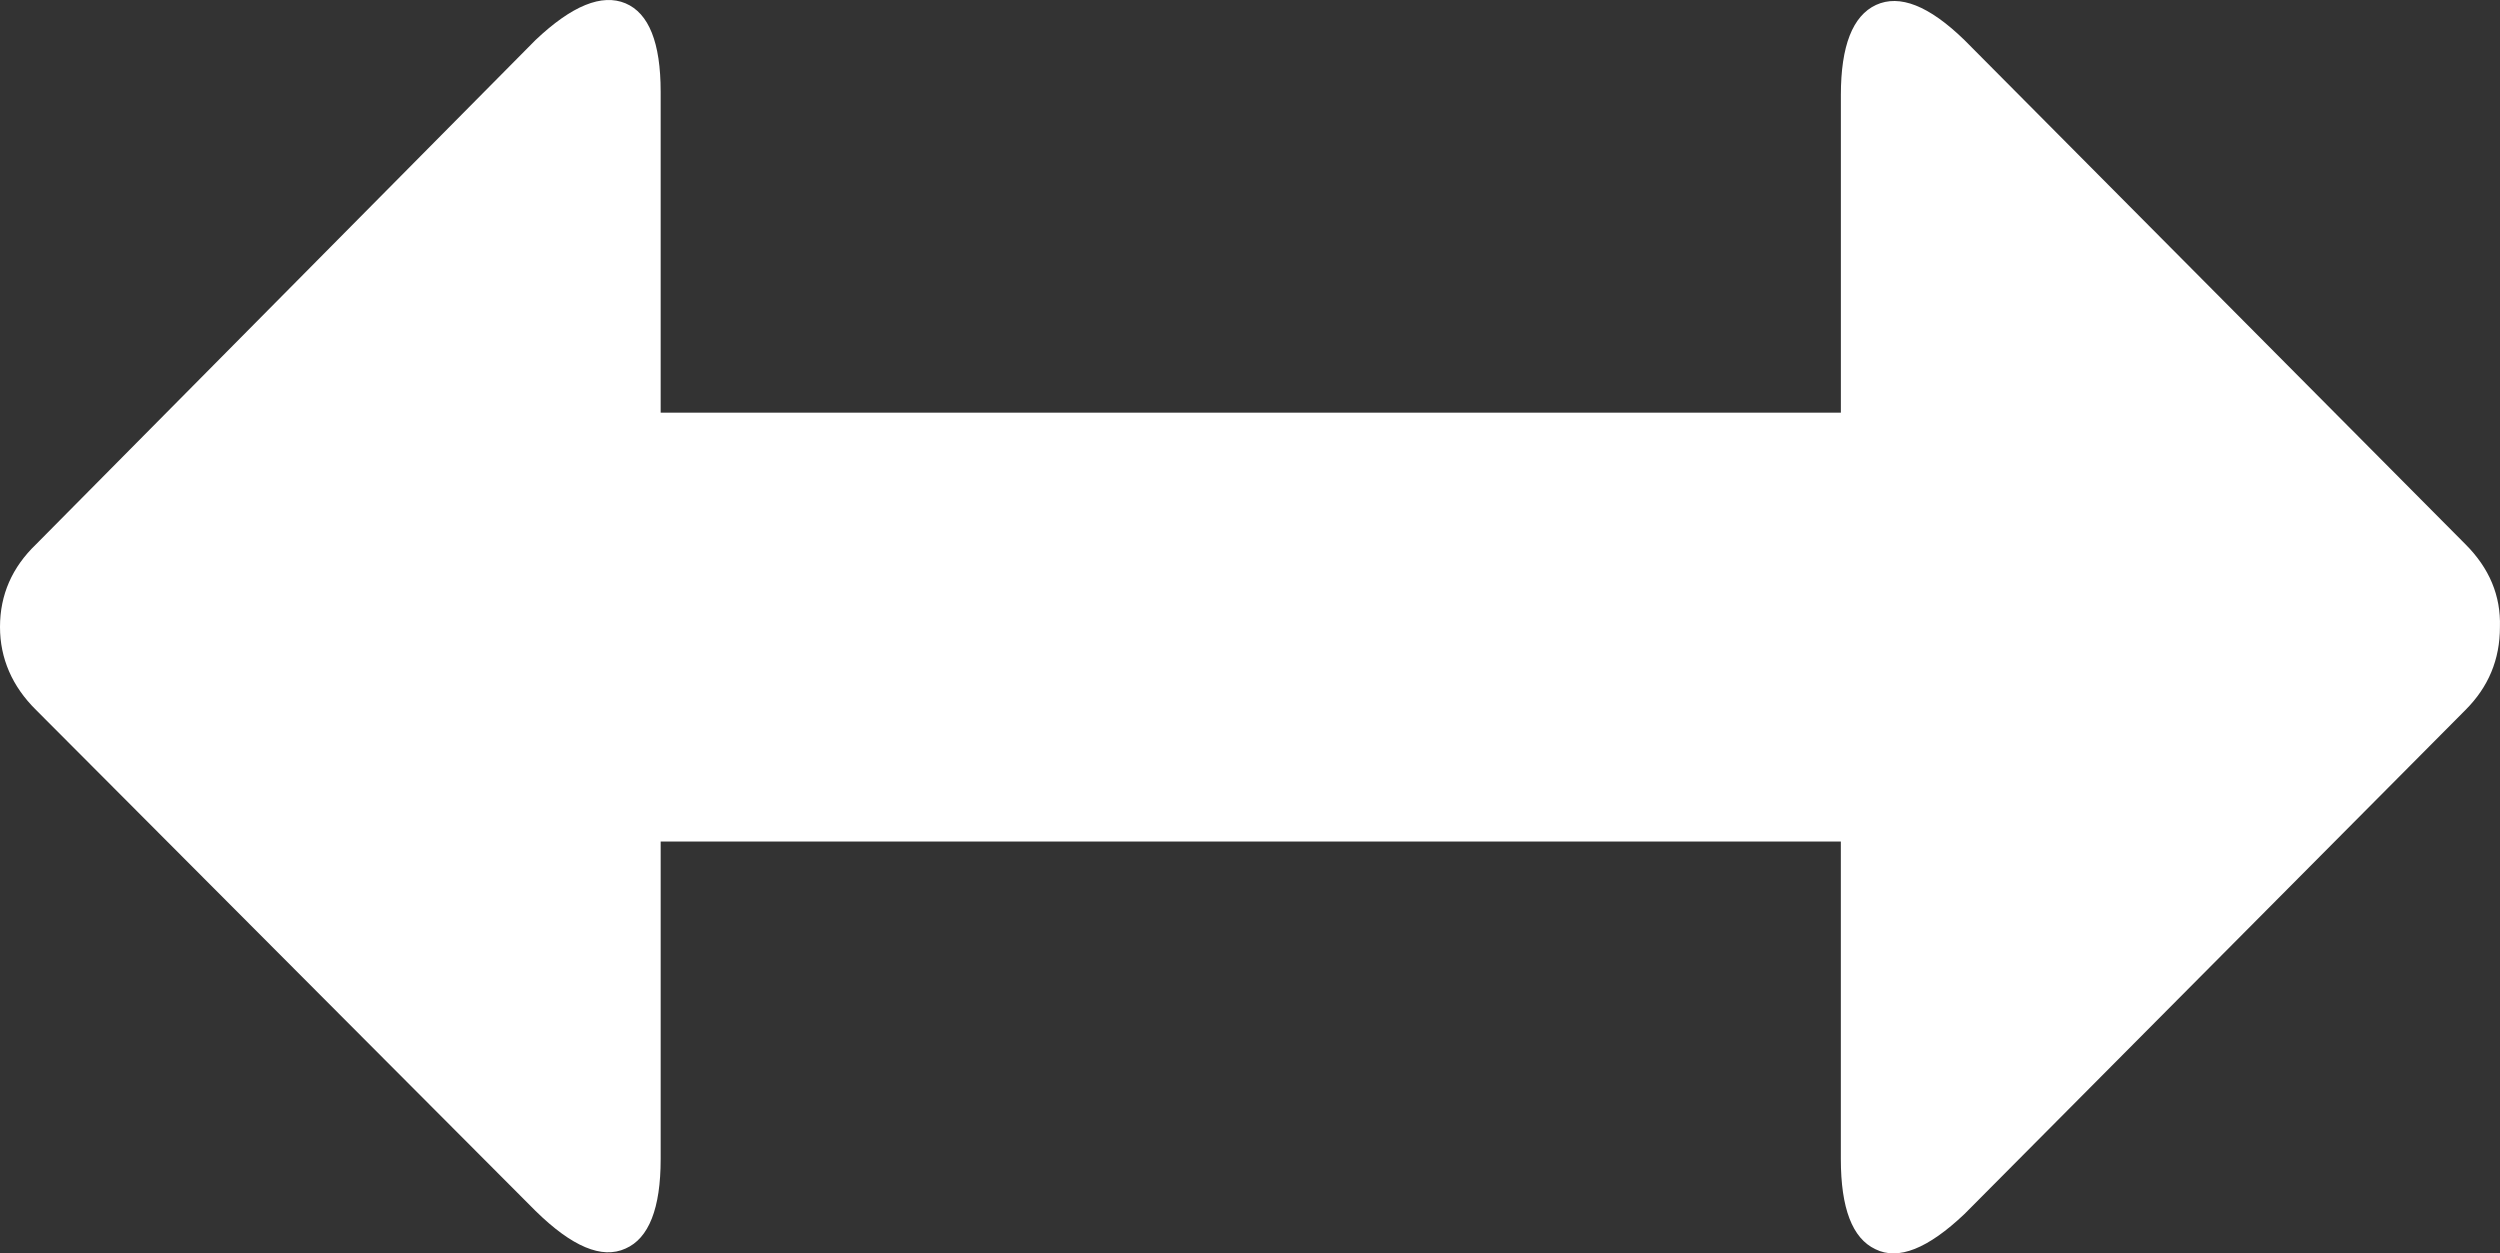 <svg xmlns="http://www.w3.org/2000/svg" width="76.457" height="38.333" viewBox="0 0 76.457 38.333" enable-background="new 0 0 76.457 38.333"><rect x="0" y="0" width="76.457" height="38.333" fill="#333333" stroke="none"/><path d="M20.205 35.45c0 1.504-.361 2.422-1.074 2.734-.723 .332-1.641-.059-2.754-1.152l-15.273-15.318c-.733-.722-1.104-1.582-1.104-2.539 0-.986 .371-1.827 1.104-2.53l15.273-15.42c1.113-1.055 2.031-1.426 2.754-1.123 .713 .303 1.074 1.201 1.074 2.705v9.814h36.094v-9.716c0-1.504 .361-2.422 1.074-2.754 .723-.332 1.621 .02 2.705 1.074l15.322 15.42c.732 .732 1.084 1.573 1.055 2.53 0 .996-.352 1.836-1.055 2.539l-15.322 15.415c-1.113 1.055-2.021 1.426-2.725 1.074-.703-.332-1.055-1.25-1.055-2.754v-9.712h-36.093v9.713z" fill="#ffffff"/></svg>